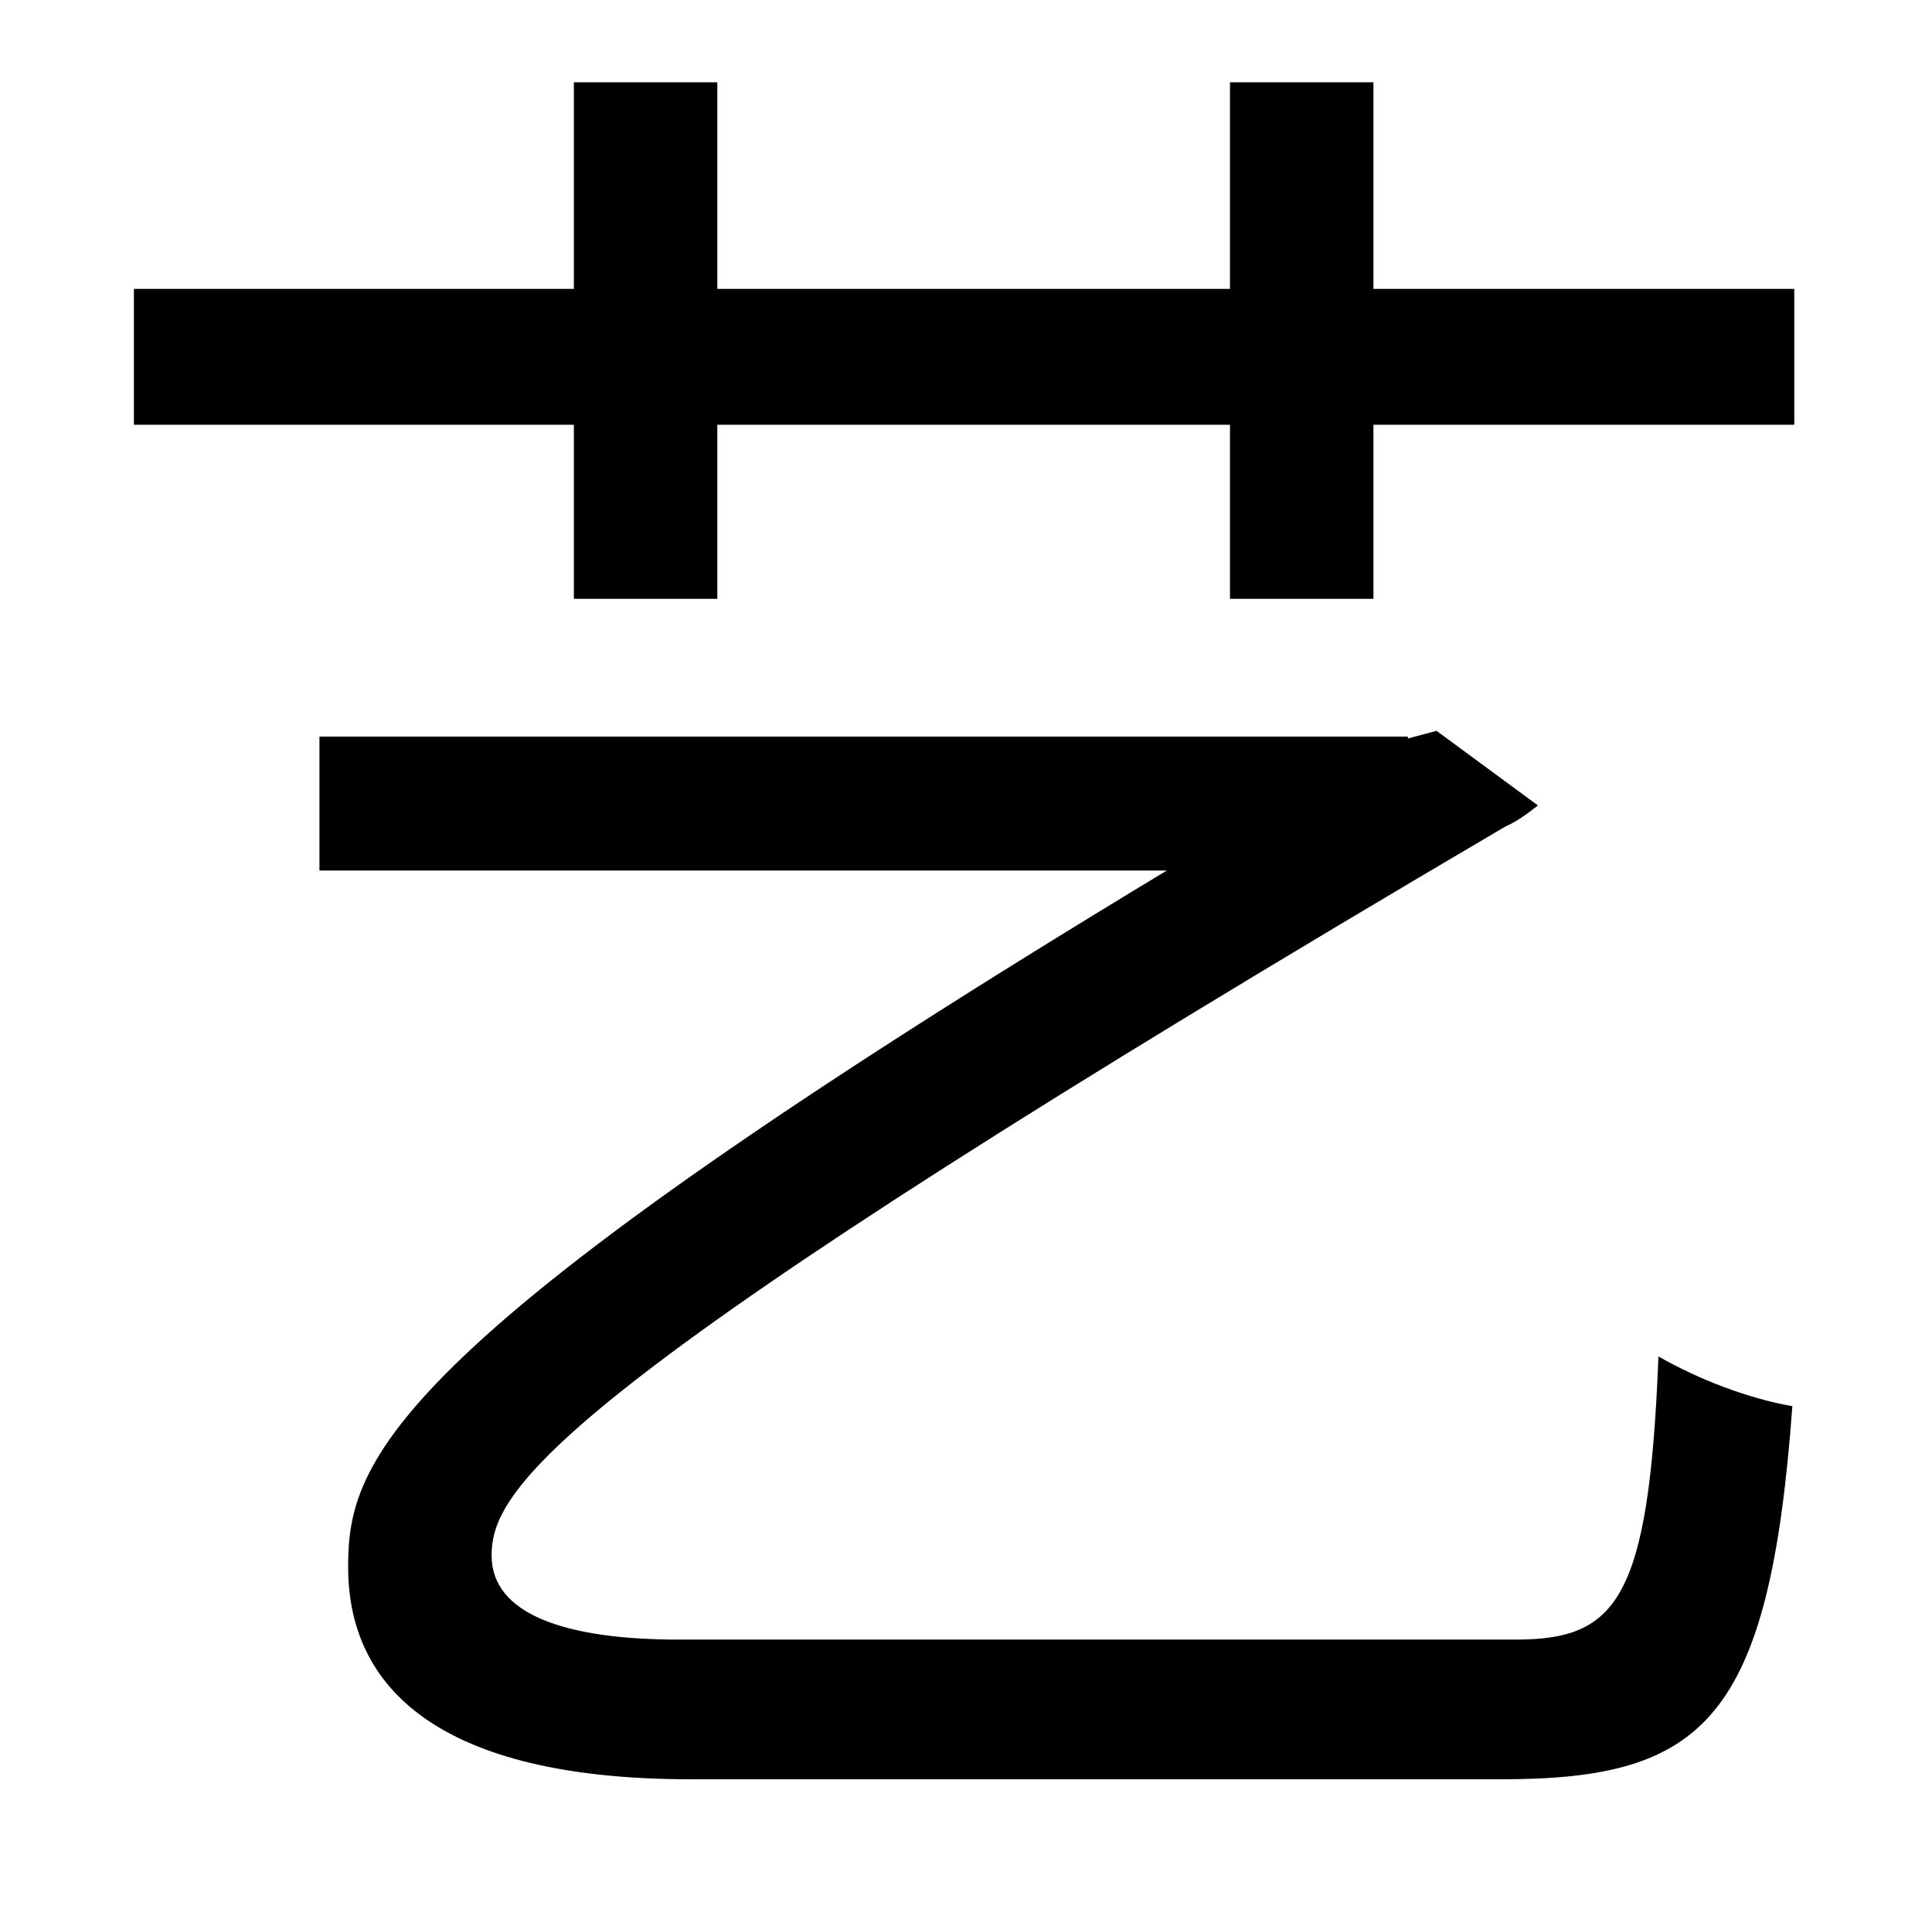 <?xml version="1.0" standalone="no"?>
<!DOCTYPE svg PUBLIC "-//W3C//DTD SVG 1.1//EN" "http://www.w3.org/Graphics/SVG/1.1/DTD/svg11.dtd" >
<svg xmlns="http://www.w3.org/2000/svg" xmlns:xlink="http://www.w3.org/1999/xlink" version="1.1" viewBox="-10 0 1010 1000">
   <path fill="currentColor"
d="M345 857h437c53 0 70 -20 75 -148c21 12 47 22 70 26c-12 164 -46 195 -152 195h-424c-123 0 -179 -42 -179 -111c0 -56 19 -117 428 -364h-443v-70h569v1l15 -4l53 39c-4 3 -10 8 -17 11c-495 291 -530 345 -530 381c0 31 39 44 98 44zM708 151h220v71h-220v91h-75v-91
h-268v91h-75v-91h-230v-71h230v-108h75v108h268v-108h75v108z" />
</svg>
